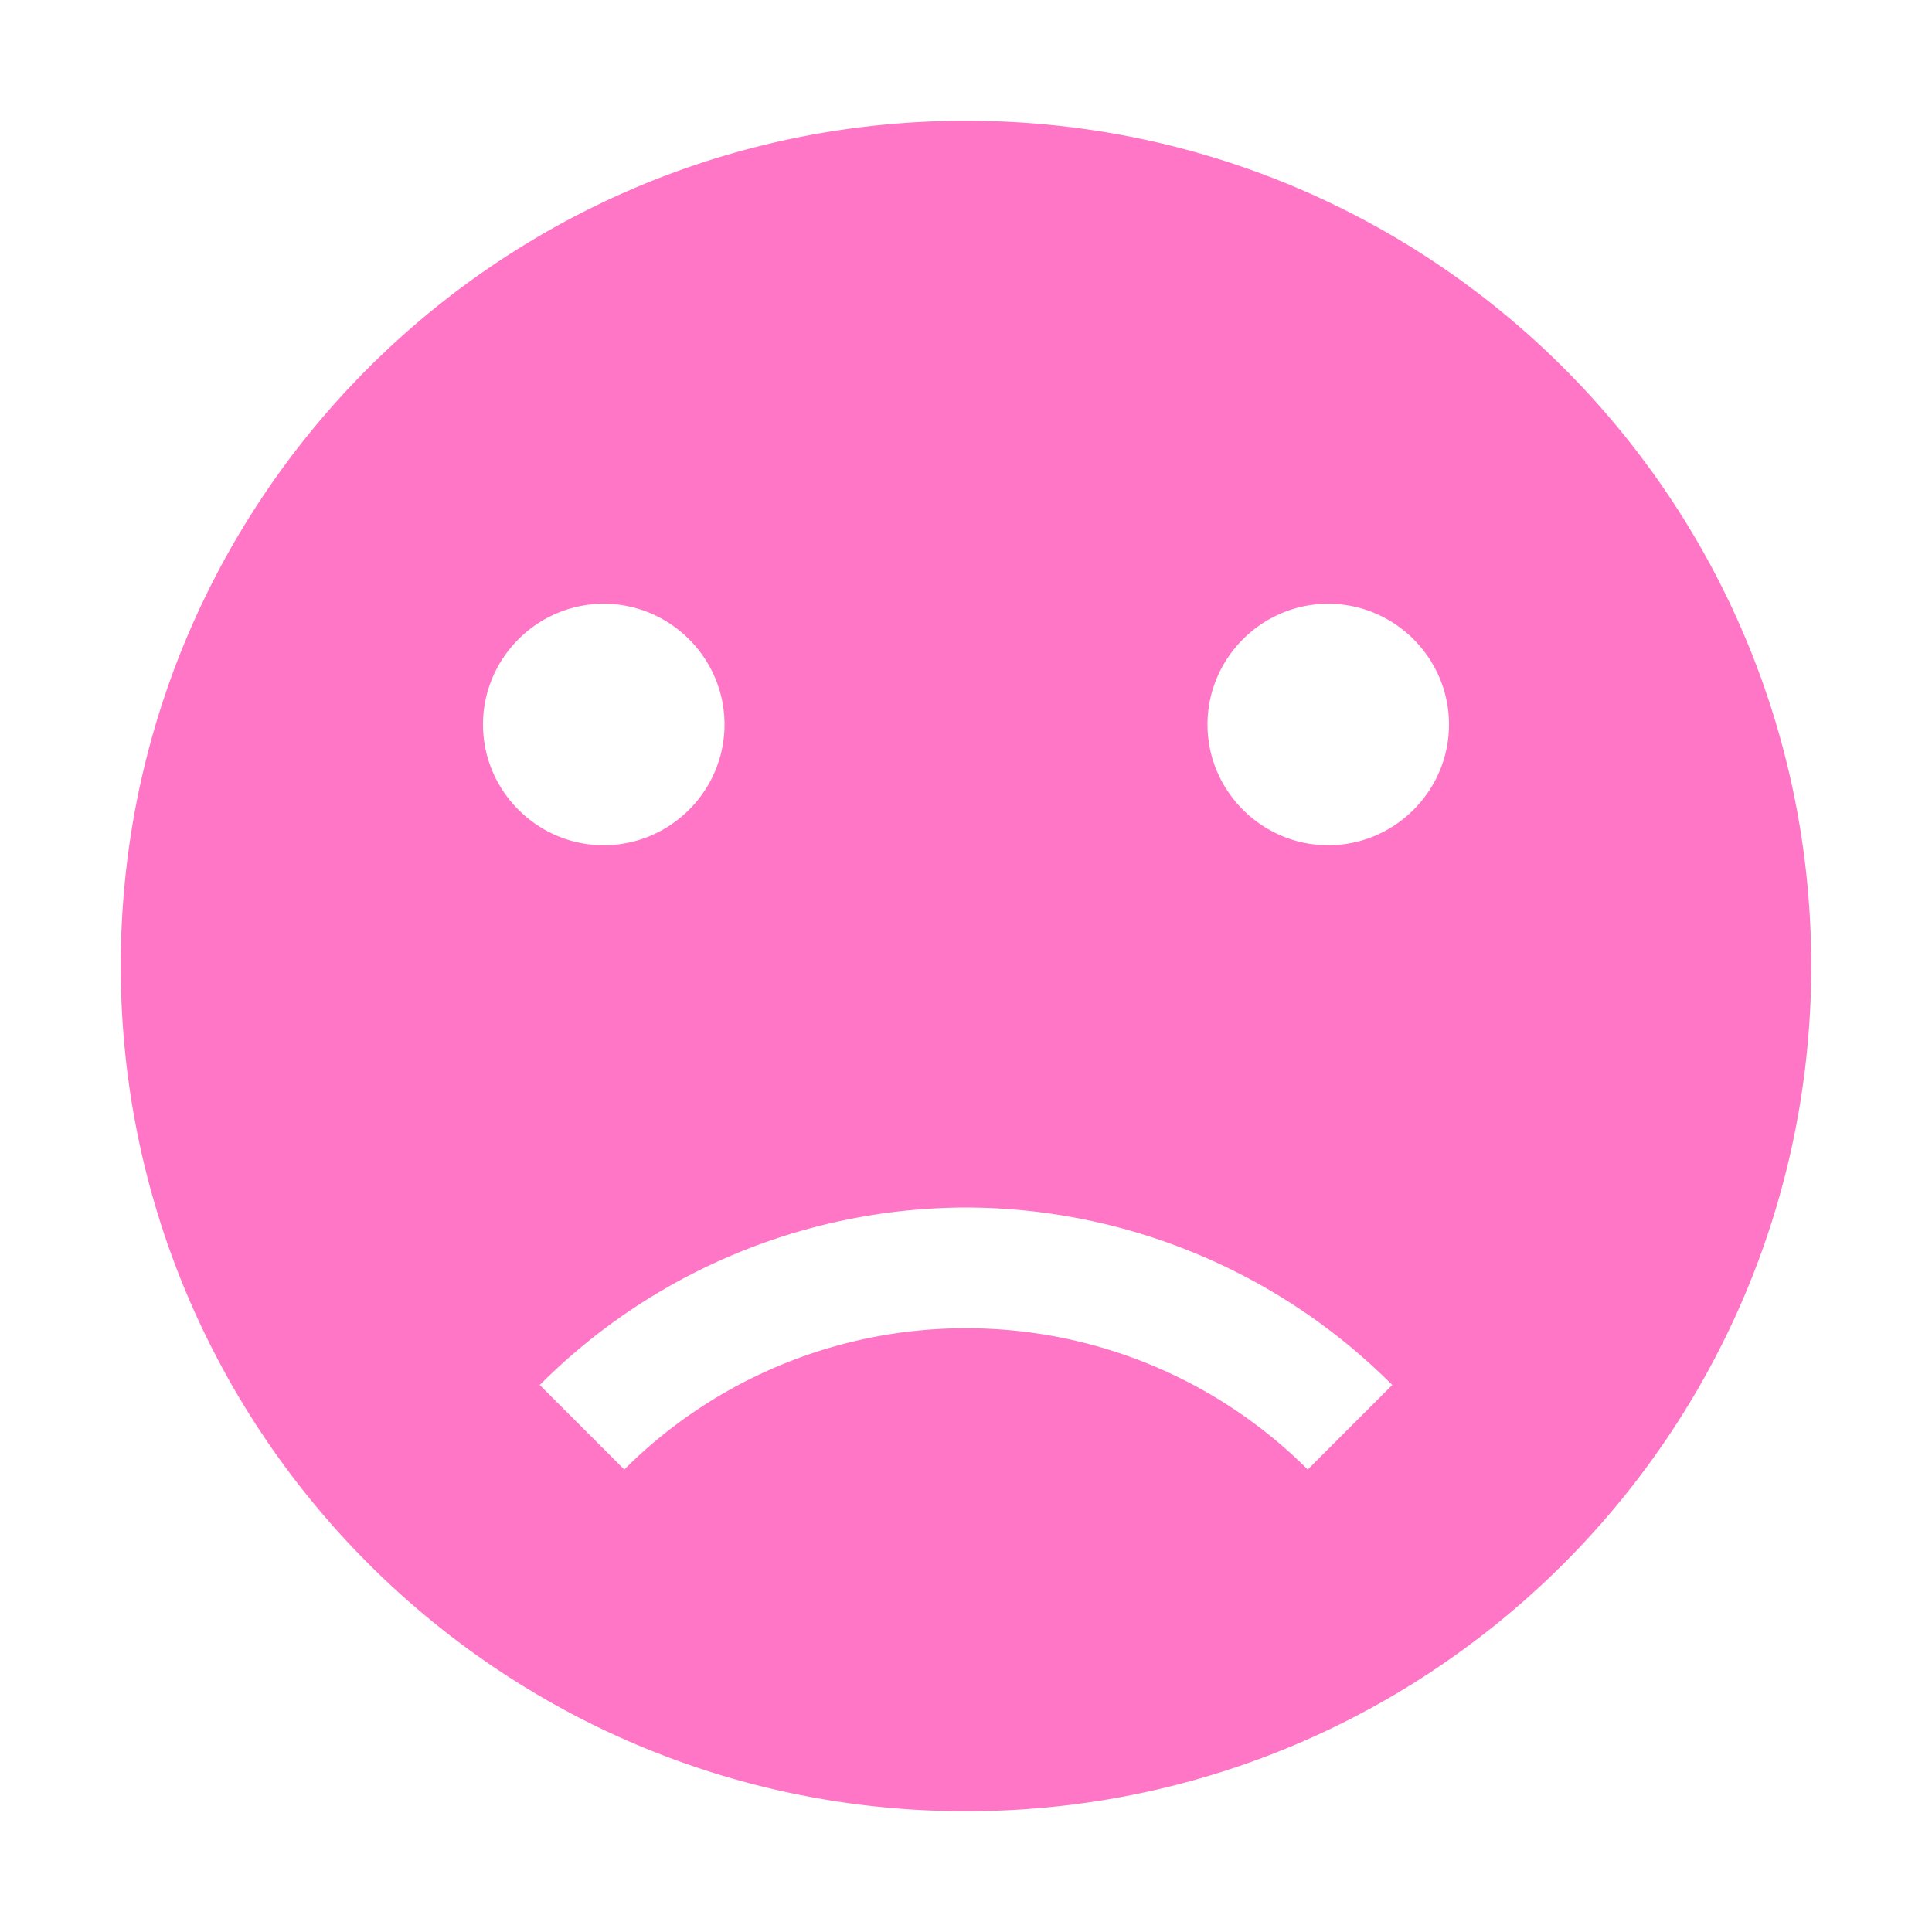 <svg xmlns="http://www.w3.org/2000/svg" width="16" height="16" version="1.1">
 <path style="fill:#ff76c6" d="M 8,1 C 4.13,1 1,4.13 1,8 1,11.86 4.13,15 8,15 11.87,15 15,11.86 15,8 15,4.13 11.87,1 8,1 Z M 5,5 C 5.55,5 6,5.45 6,6 6,6.55 5.55,7 5,7 4.45,7 4,6.55 4,6 4,5.45 4.45,5 5,5 Z M 11,5 C 11.55,5 12,5.45 12,6 12,6.55 11.55,7 11,7 10.45,7 10,6.55 10,6 10,5.45 10.45,5 11,5 Z M 8,10 A 5,5 0 0 1 11.53,11.47 L 10.83,12.17 A 4,4 0 0 0 8,11 4,4 0 0 0 5.17,12.17 L 4.47,11.47 A 5,5 0 0 1 8,10 Z"/>
</svg>
